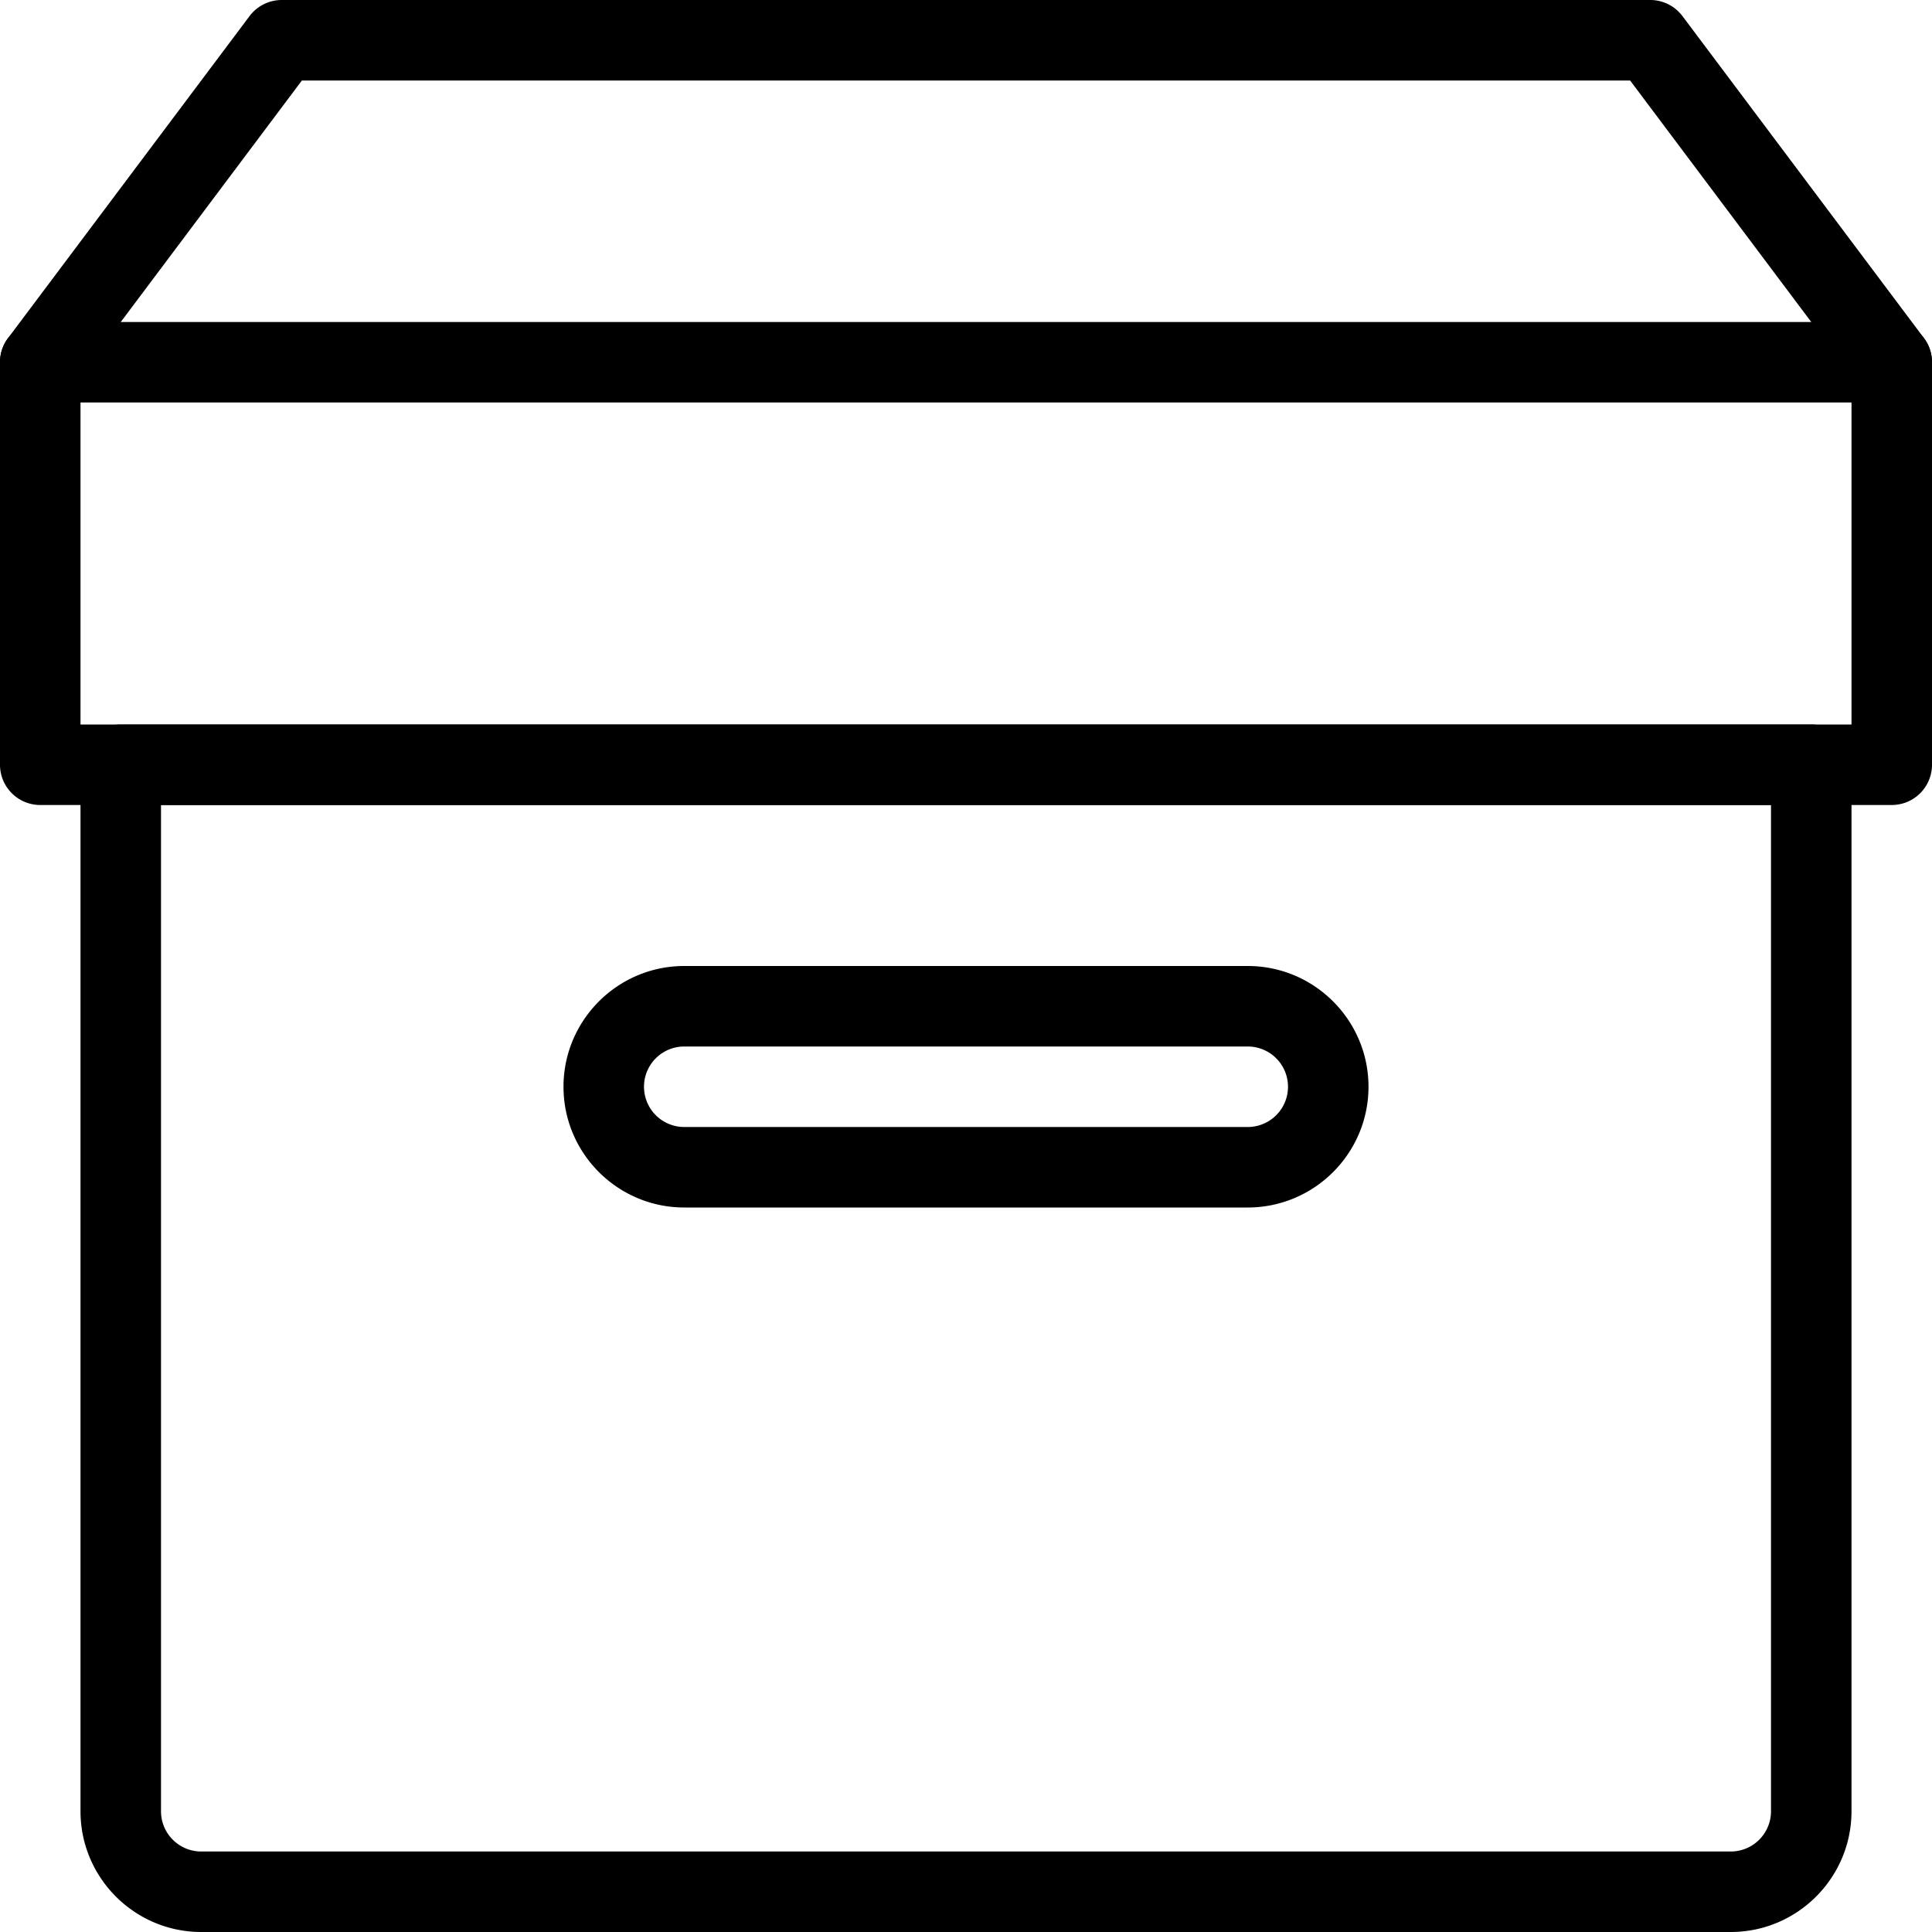 <svg viewBox="0 0 24 24"
  xmlns="http://www.w3.org/2000/svg">
  <path d="M21.5 24h-19c-.827 0-1.5-.673-1.5-1.5v-13a.5.5 0 01.5-.5h21a.5.5 0 01.5.5v13c0 .827-.673 1.5-1.5 1.5zM2 10v12.5a.5.5 0 00.5.5h19a.5.5 0 00.5-.5V10z"/>
  <path d="M15.5 15h-7c-.827 0-1.5-.673-1.5-1.5S7.673 12 8.5 12h7c.827 0 1.5.673 1.5 1.5s-.673 1.5-1.5 1.5zm-7-2a.5.5 0 000 1h7a.5.5 0 000-1zM23.5 10H.5a.5.5 0 01-.5-.5v-5A.5.5 0 01.5 4h23a.5.5 0 01.5.5v5a.5.5 0 01-.5.5zM1 9h22V5H1z"/>
  <path d="M23.5 5a.498.498 0 01-.4-.2L20.25 1H3.75L.9 4.8a.5.5 0 11-.8-.6l3-4a.5.5 0 01.4-.2h17a.5.5 0 01.4.2l3 4a.5.5 0 01-.4.8z"/>
</svg>
